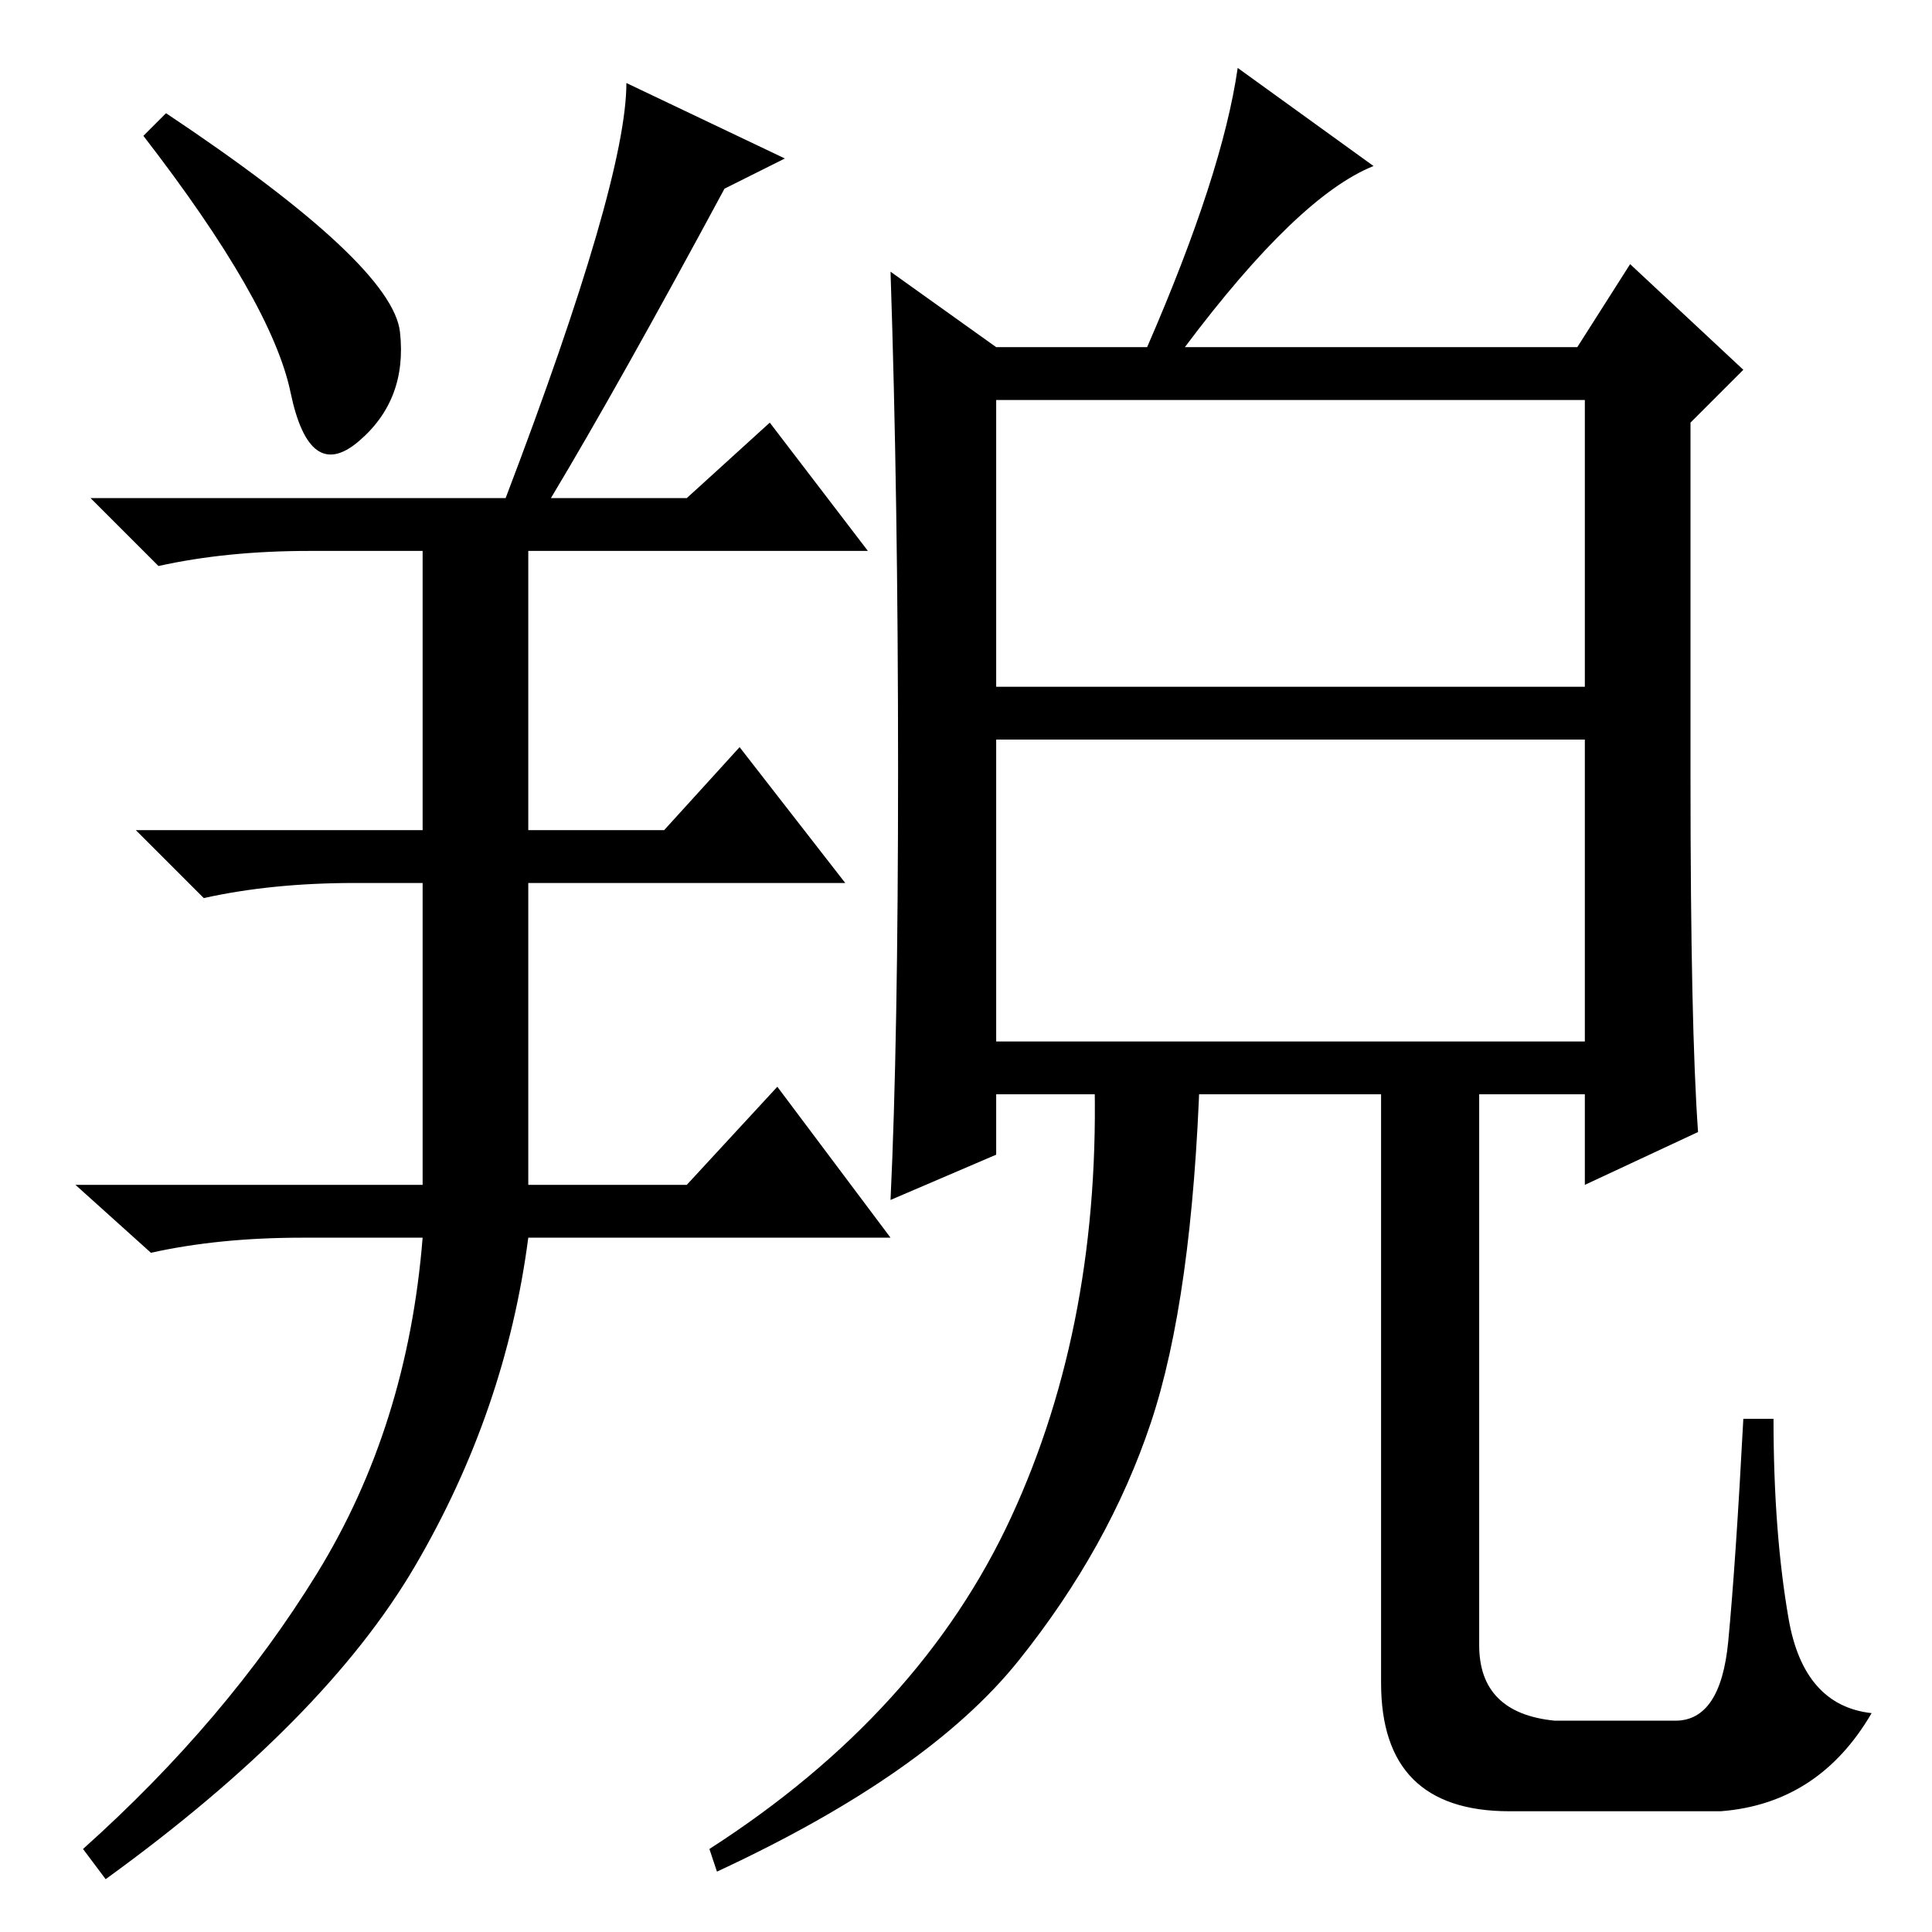 <?xml version="1.0" standalone="no"?>
<!DOCTYPE svg PUBLIC "-//W3C//DTD SVG 1.1//EN" "http://www.w3.org/Graphics/SVG/1.1/DTD/svg11.dtd" >
<svg xmlns="http://www.w3.org/2000/svg" xmlns:xlink="http://www.w3.org/1999/xlink" version="1.1" viewBox="0 -36 256 256">
  <g transform="matrix(1 0 0 -1 0 220)">
   <path fill="currentColor"
d="M53 212q1 -9 -5.5 -14.5t-9 6.5t-19.5 34l3 3q30 -20 31 -29zM67 190q16 42 16 55l21 -10l-8 -4q-14 -26 -23 -41h18l11 10l13 -17h-45v-37h18l10 11l14 -18h-42v-40h21l12 13l15 -20h-48q-3 -23 -15 -43.5t-41 -41.5l-3 4q19 17 31 36.5t14 44.5h-16q-11 0 -20 -2l-10 9
h46v40h-9q-11 0 -20 -2l-9 9h38v37h-15q-11 0 -20 -2l-9 9h55zM132 118h78v40h-78v-40zM119 154q0 36 -1 66l14 -10h20q10 23 12 37l18 -13q-10 -4 -25 -24h52l7 11l15 -14l-7 -7v-47q0 -33 1 -47l-15 -7v12h-78v-8l-14 -6q1 21 1 57zM132 165h78v38h-78v-38zM159 114
q-1 -30 -6.5 -46.5t-17.5 -31.5t-40 -28l-1 3q28 18 40 44t11 59h14zM183 115h13v-77q0 -9 10 -10h16q6 0 7 10.5t2 29.5h4q0 -15 2 -26.5t11 -12.5q-7 -12 -20 -13h-28q-17 0 -17 17v82z" />
  </g>

</svg>
